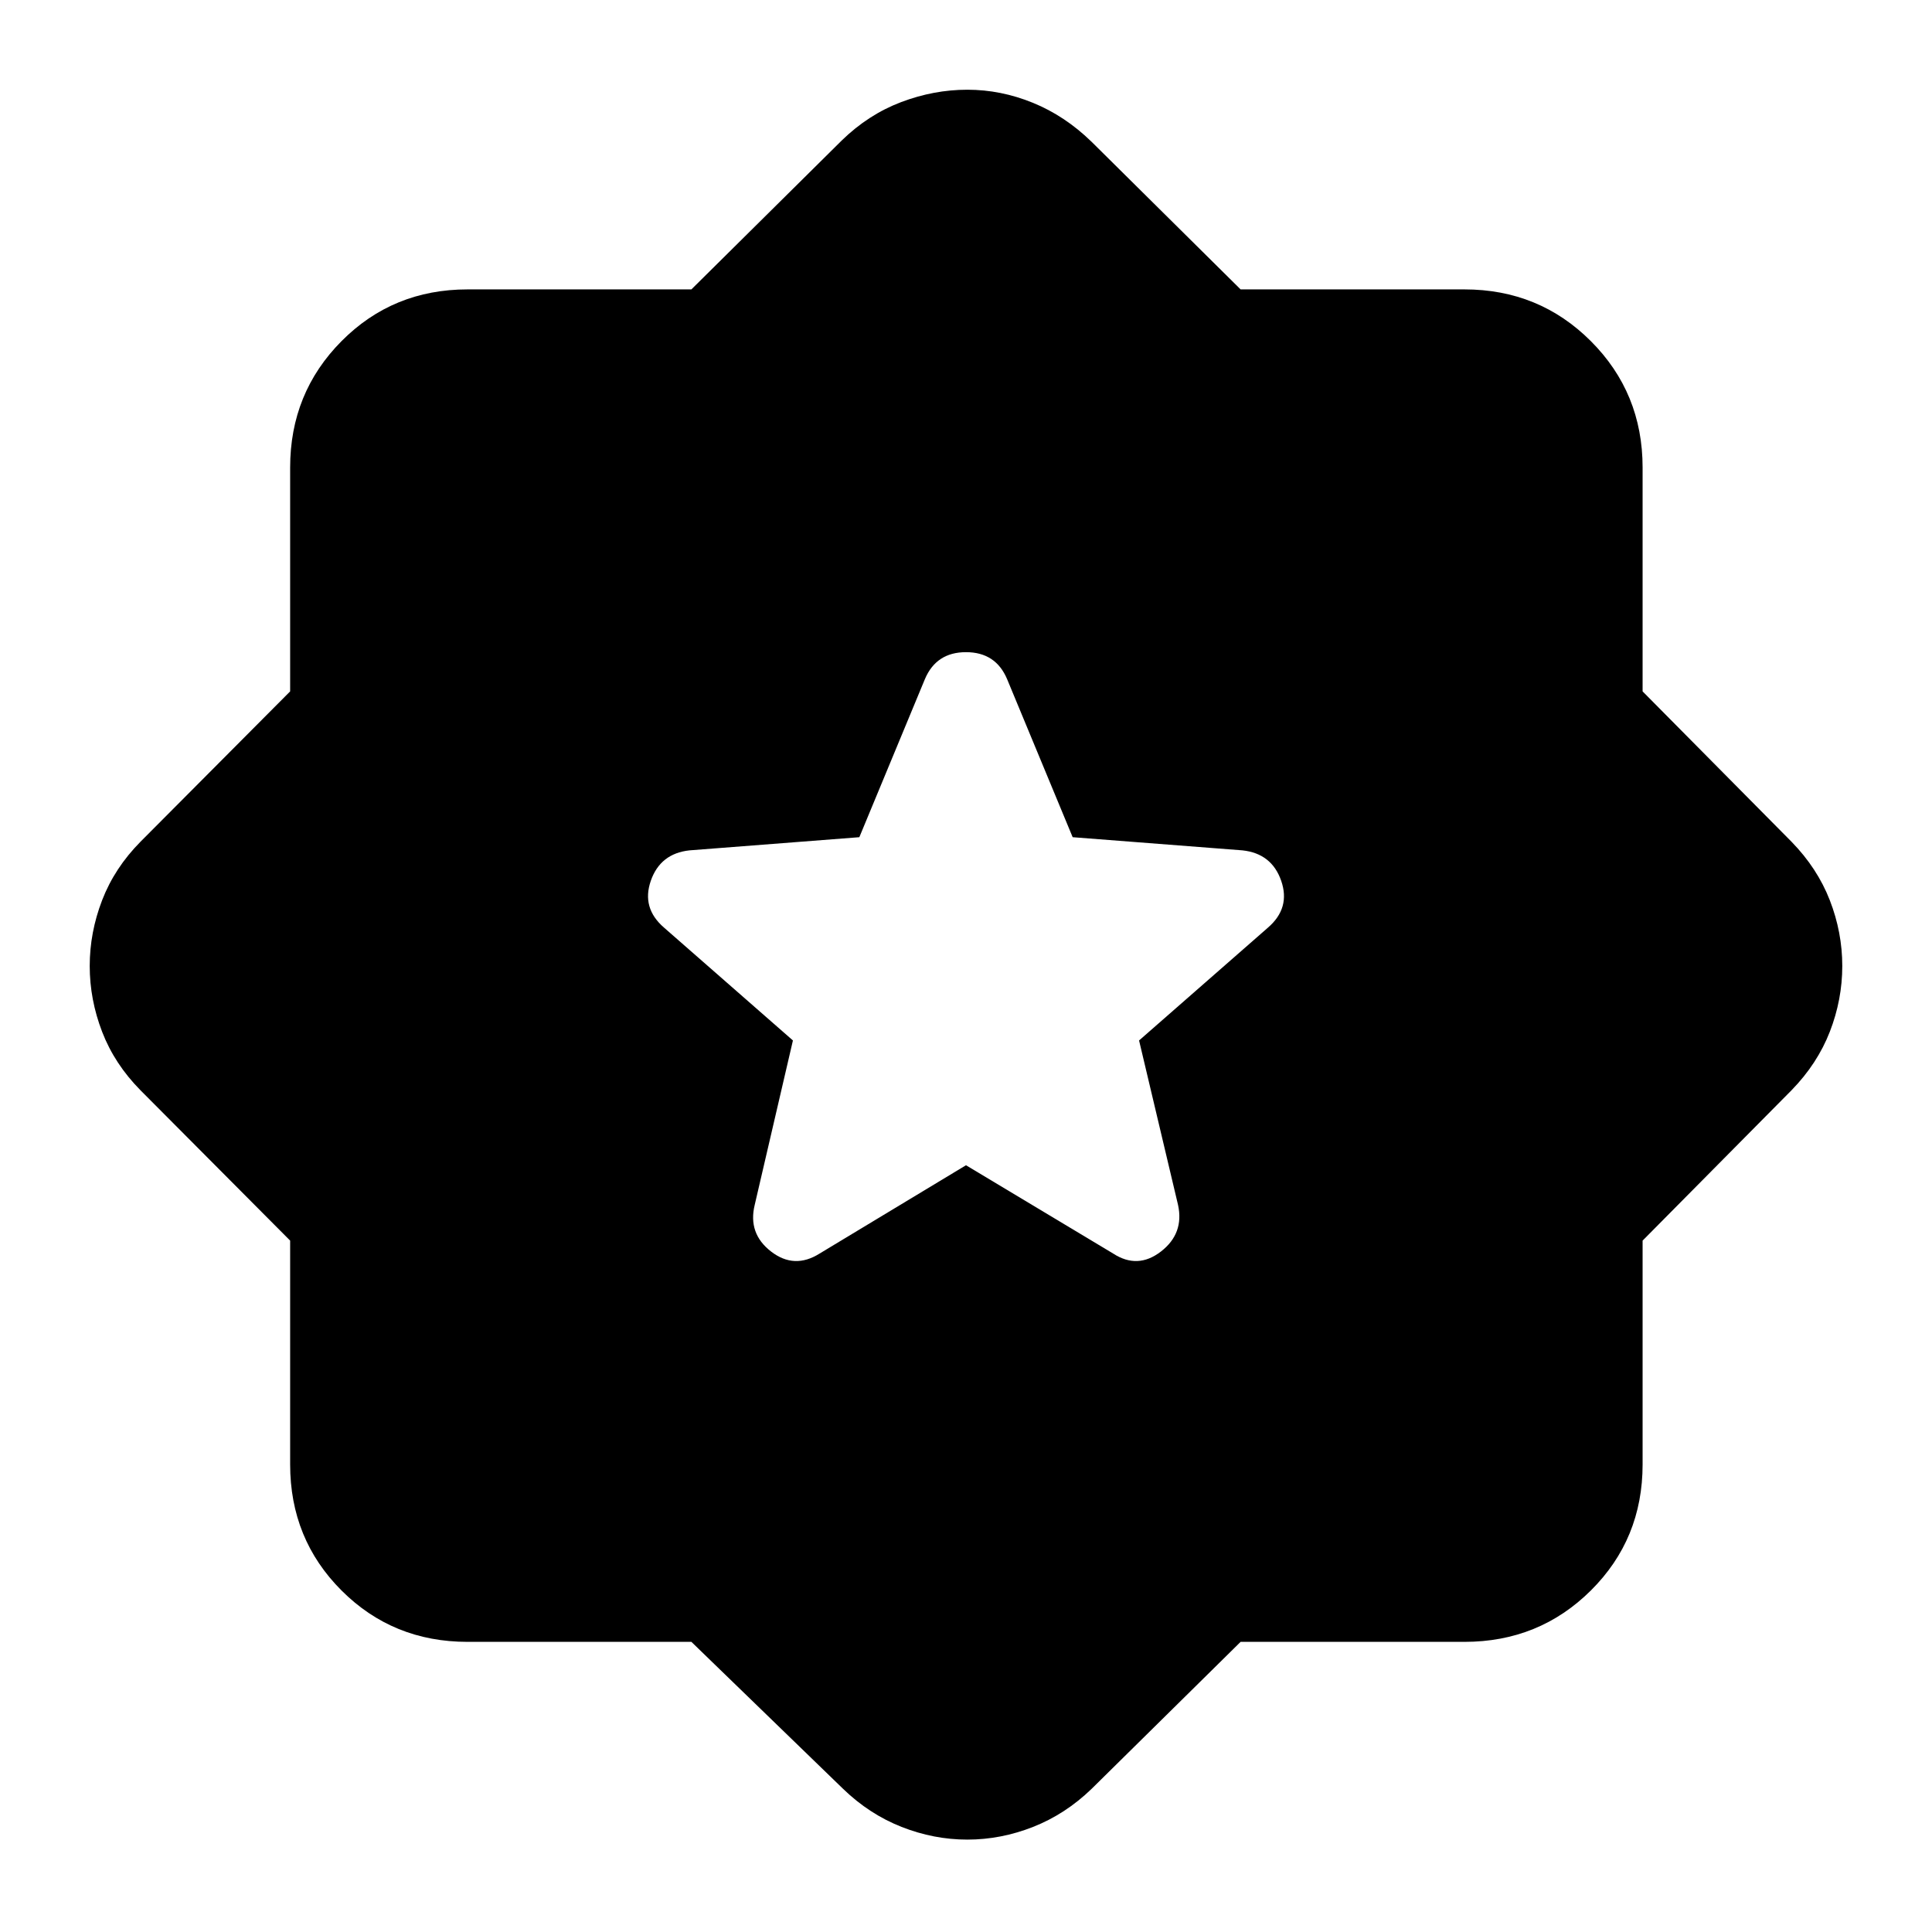 <svg xmlns="http://www.w3.org/2000/svg" height="40" viewBox="0 -960 960 960" width="40"><path d="m480-381 73.12 43.88q12.2 7.93 23.76-1.02 11.57-8.95 8.48-23.15L566-443l64.01-56.04q11.31-9.74 6.61-23.3-4.71-13.56-19.24-15.12L533-544l-32.58-78.55q-5.65-13.39-20.42-13.39-14.77 0-20.42 13.39L427-544l-84.38 6.54q-14.53 1.56-19.24 15.12-4.7 13.56 6.61 23.3L394-443l-18.99 81.71q-3.46 14.2 8.11 23.15 11.56 8.95 24.14 1.02L480-381ZM343.55-144.17H232.32q-37.09 0-62.62-25.53-25.53-25.53-25.53-62.62v-111.23L69.8-418.26q-12.87-13.02-19.05-29.04-6.17-16.03-6.17-32.7t6.17-32.7q6.18-16.02 19.05-29.04l74.37-74.71v-111.23q0-37.09 25.53-62.81 25.53-25.71 62.62-25.71h111.23l74.71-74q13.2-12.87 29.47-19.05 16.27-6.17 32.94-6.17 16.66 0 32.6 6.51 15.93 6.5 29.14 19.37l74.04 73.34h111.23q37.09 0 62.81 25.71 25.71 25.72 25.71 62.81v111.23l74 74.71q12.87 13.2 19.05 29.14 6.17 15.93 6.17 32.6t-6.17 32.6q-6.18 15.94-19.05 29.14l-74 74.71v111.23q0 37.09-25.71 62.62-25.72 25.53-62.81 25.53H616.45l-74.04 73.04q-13.02 12.58-29.05 18.9-16.03 6.32-32.69 6.32-16.67 0-32.7-6.32t-29.04-18.9l-75.38-73.04Z"/></svg>